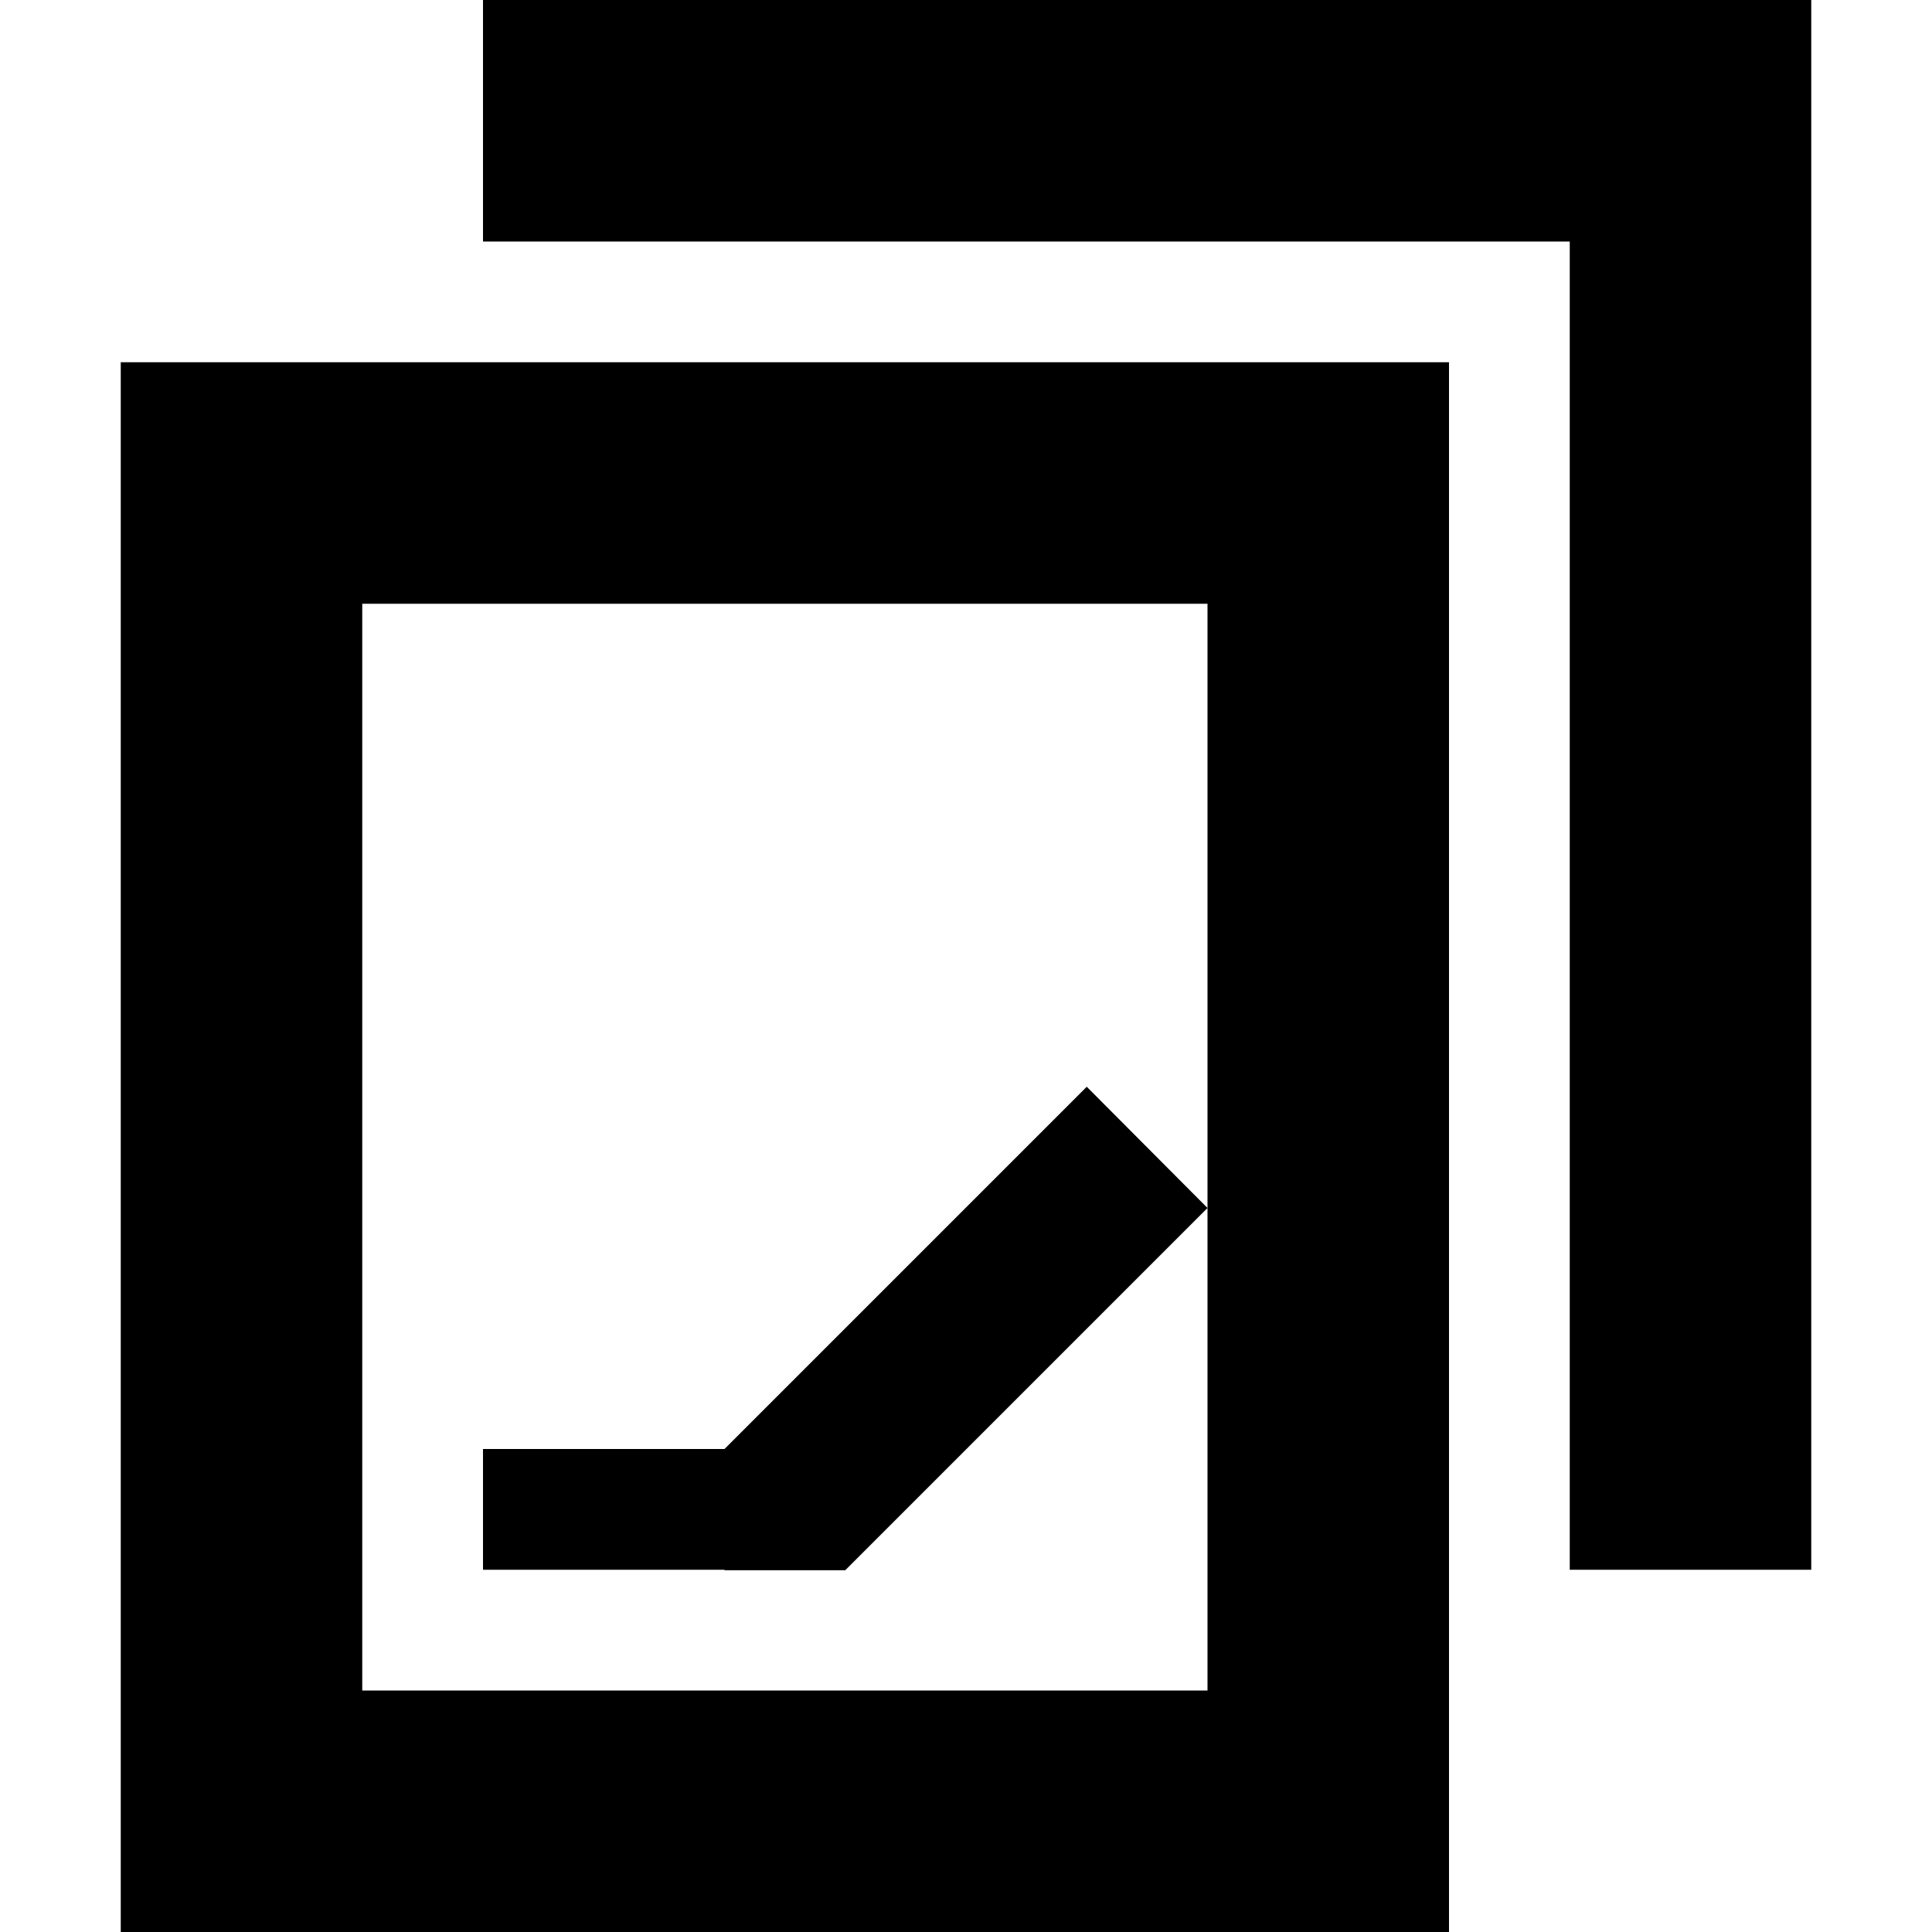 <svg width="16" height="16" viewBox="0 0 16 16" xmlns="http://www.w3.org/2000/svg">
    <path d="M6 12l3-3 1 1.004-3 3H6V13H4v-1h2zm7 1h2V0H4v2h9v11zM1 3h11v13H1V3zm2 2h7v9H3V5z" fill-rule="evenodd"/>
</svg>
